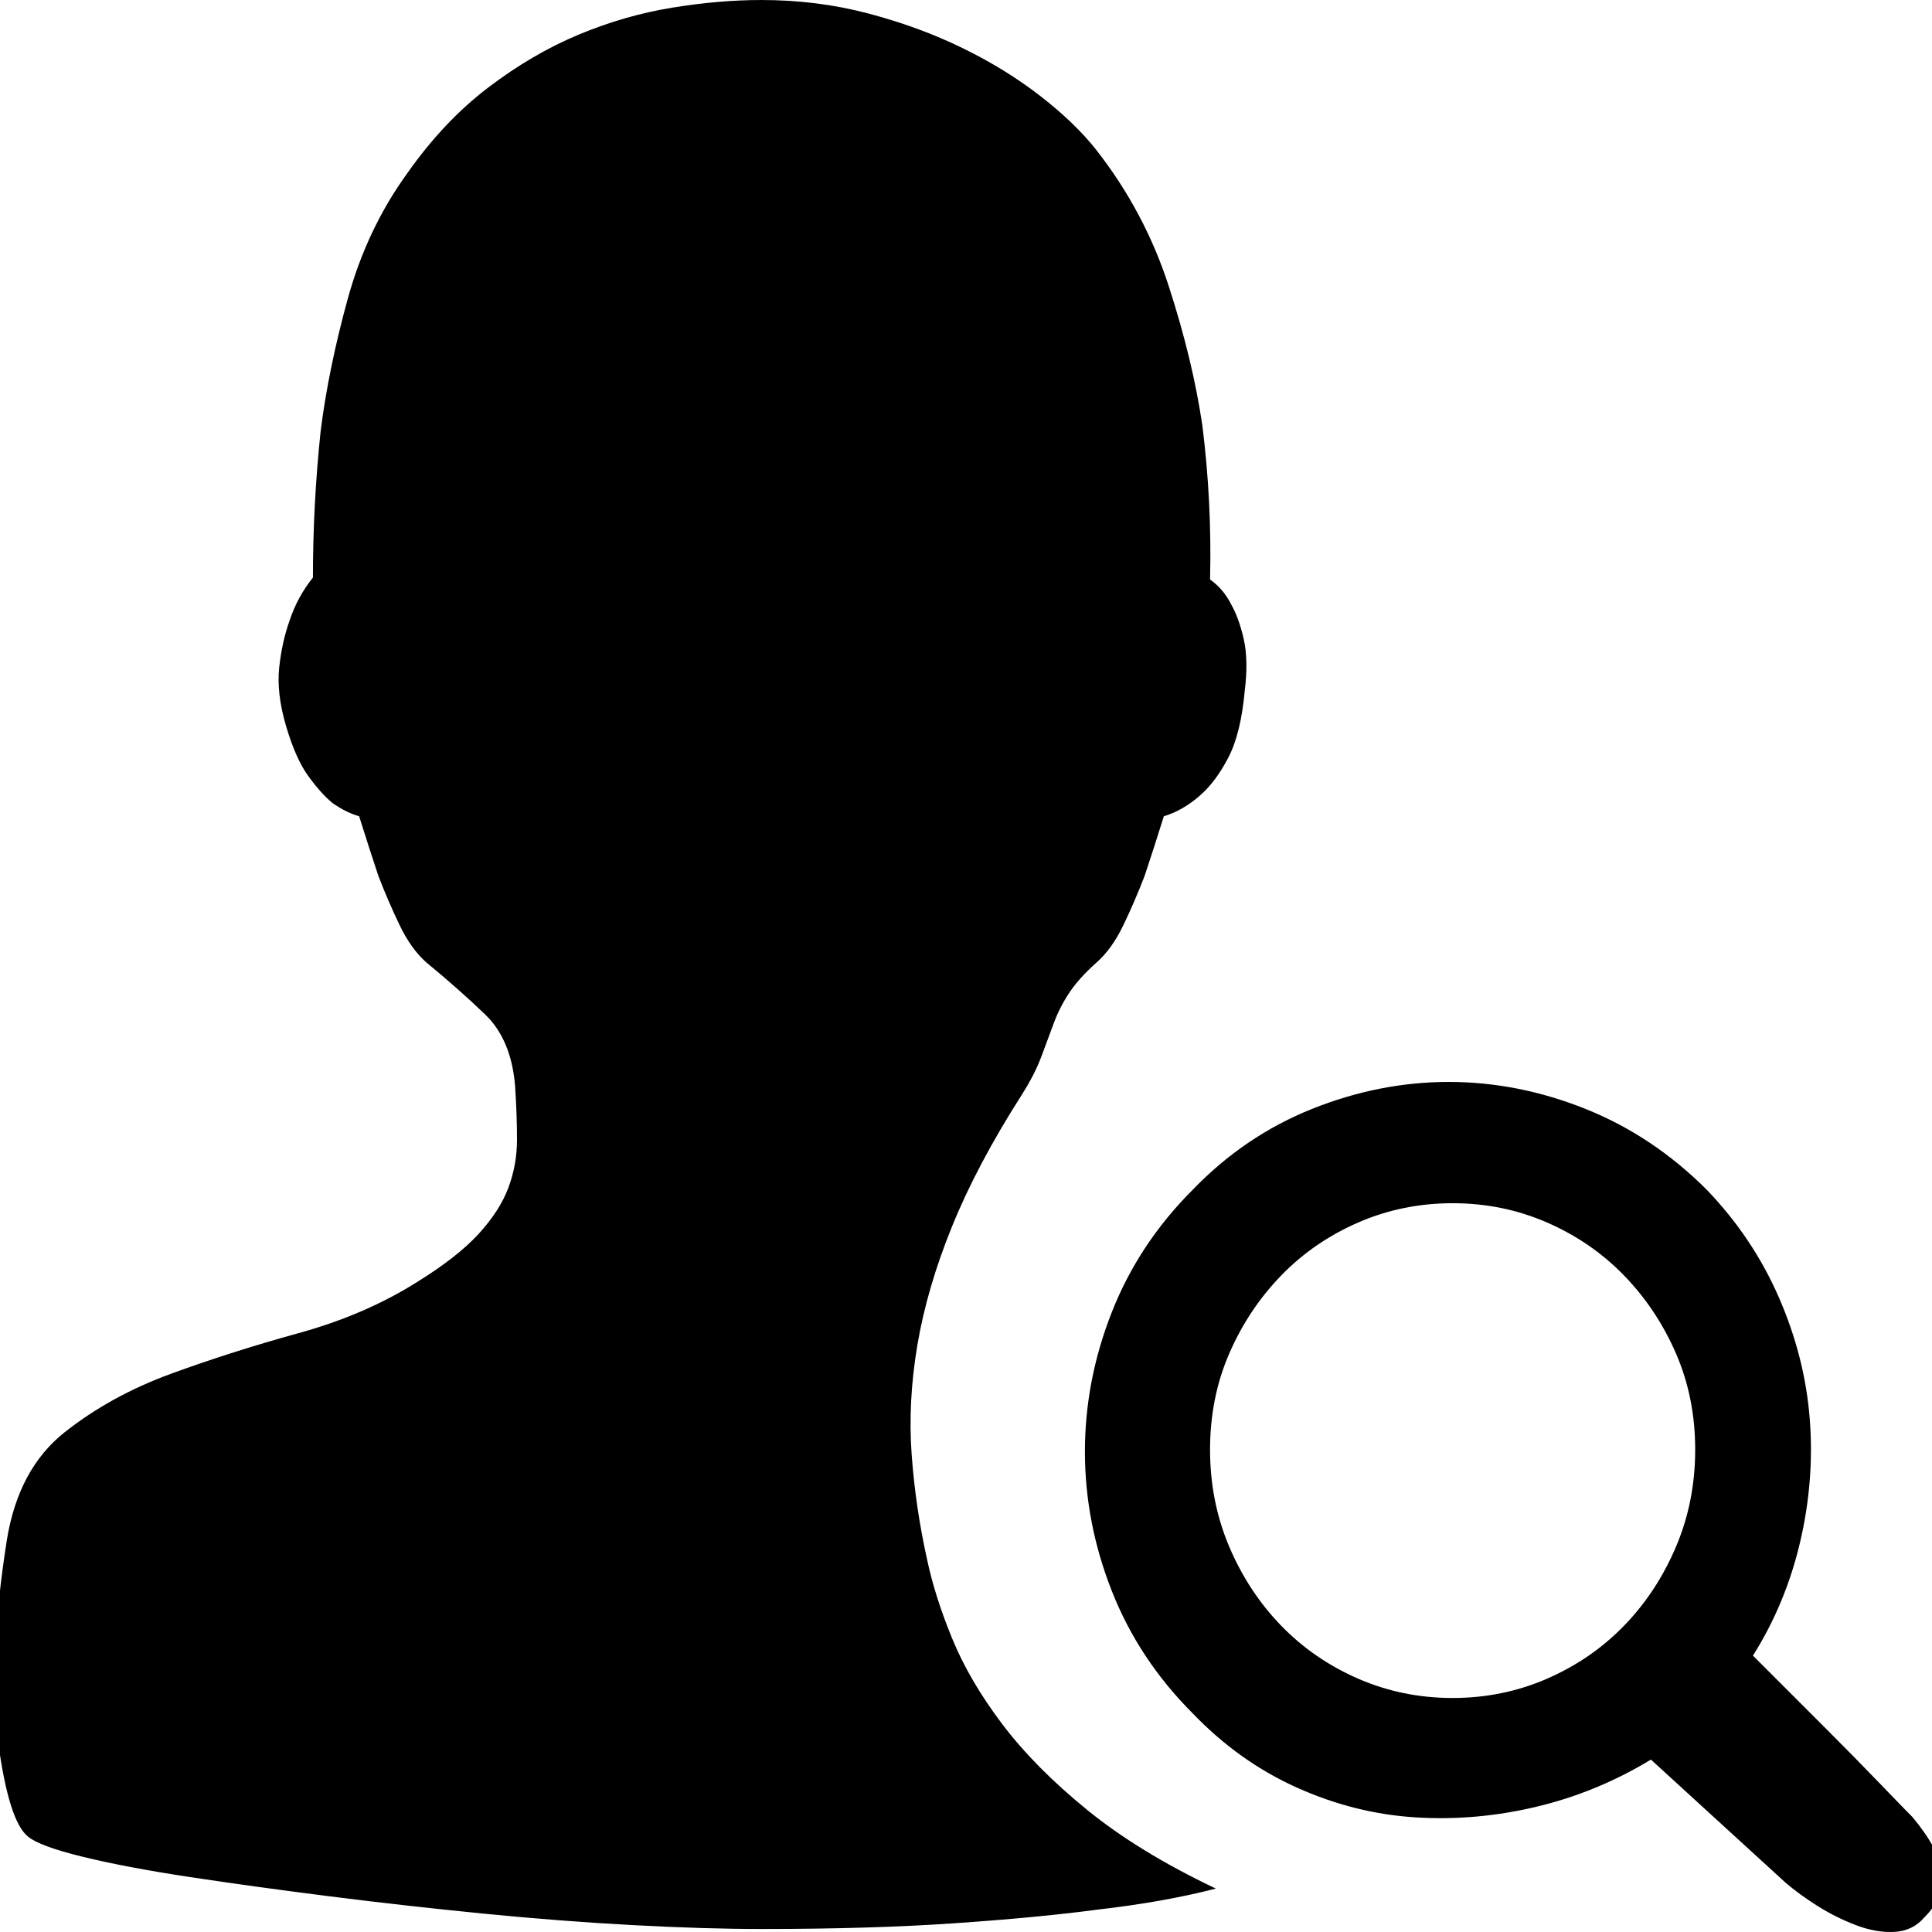 <svg viewBox="0 0 1024 1024" version="1.1" xmlns="http://www.w3.org/2000/svg">
  <g class="fore">
    <path d="M491.358 826.501q4.081 19.387 13.265 41.835t26.53 45.407 44.896 45.407 68.365 41.835q-27.55 7.143-63.263 11.224-30.611 4.081-74.997 7.143t-102.547 3.061q-29.591 0-67.855-2.041t-79.589-6.122-81.63-9.183-73.977-10.204-56.631-10.714-29.081-10.714q-10.204-8.163-15.816-49.998t4.592-107.139q6.122-37.754 30.611-57.141t56.631-31.121 67.345-21.428 62.753-27.04q21.428-13.265 32.652-25.509t15.816-24.489 4.592-25.509-1.02-28.57q-2.041-24.489-15.816-37.754t-31.121-27.55q-8.163-7.143-14.285-19.897t-11.224-26.019q-5.102-15.306-10.204-31.632-7.143-2.041-14.285-7.143-6.122-5.102-12.755-14.285t-11.734-26.53-3.571-31.121 5.612-24.999q4.081-12.244 12.244-22.448 0-38.774 4.081-77.548 4.081-32.652 14.285-69.895t31.632-66.834q19.387-27.55 42.856-45.407t47.957-28.06 49.488-14.285 47.447-4.081q29.591 0 56.631 7.143t49.998 18.367 41.325 25.509 29.591 28.57q25.509 32.652 38.264 71.936t17.857 73.977q5.102 40.815 4.081 81.63 7.143 5.102 11.224 13.265 4.081 7.143 6.632 18.367t0.51 27.55q-2.041 22.448-8.673 35.203t-14.795 19.897q-9.183 8.163-19.387 11.224-5.102 16.326-10.204 31.632-5.102 13.265-11.224 26.019t-14.285 19.897q-9.183 8.163-14.285 15.816t-8.163 15.816-6.632 17.857-10.714 20.918q-23.469 36.733-36.733 69.385t-18.367 62.753-3.061 58.161 8.163 55.61zM1013.789 963.231q14.285 17.346 15.816 29.591t-9.694 23.469q-6.122 7.143-15.816 7.653t-20.407-3.571-20.407-10.204-16.836-12.244l-71.426-65.304q-28.57 17.346-60.712 24.999t-64.283 5.612-62.753-15.816-55.1-39.284q-28.57-28.57-42.856-64.794t-14.285-73.977 14.285-73.977 42.856-64.794q27.55-28.57 63.263-42.856t72.446-14.285 72.446 14.285 64.283 42.856q24.489 25.509 38.264 57.141t16.326 64.283-5.102 65.304-24.999 60.202l38.774 38.774q15.306 15.306 28.57 29.081t17.346 17.857zM769.92 899.968q26.53 0 49.998-10.204t40.815-28.06 27.55-41.835 10.204-51.529-10.204-51.019-27.55-41.325-40.815-28.06-49.998-10.204-49.998 10.204-40.815 28.06-27.55 41.325-10.204 51.019 10.204 51.529 27.55 41.835 40.815 28.06 49.998 10.204z"></path>
  </g>
</svg>